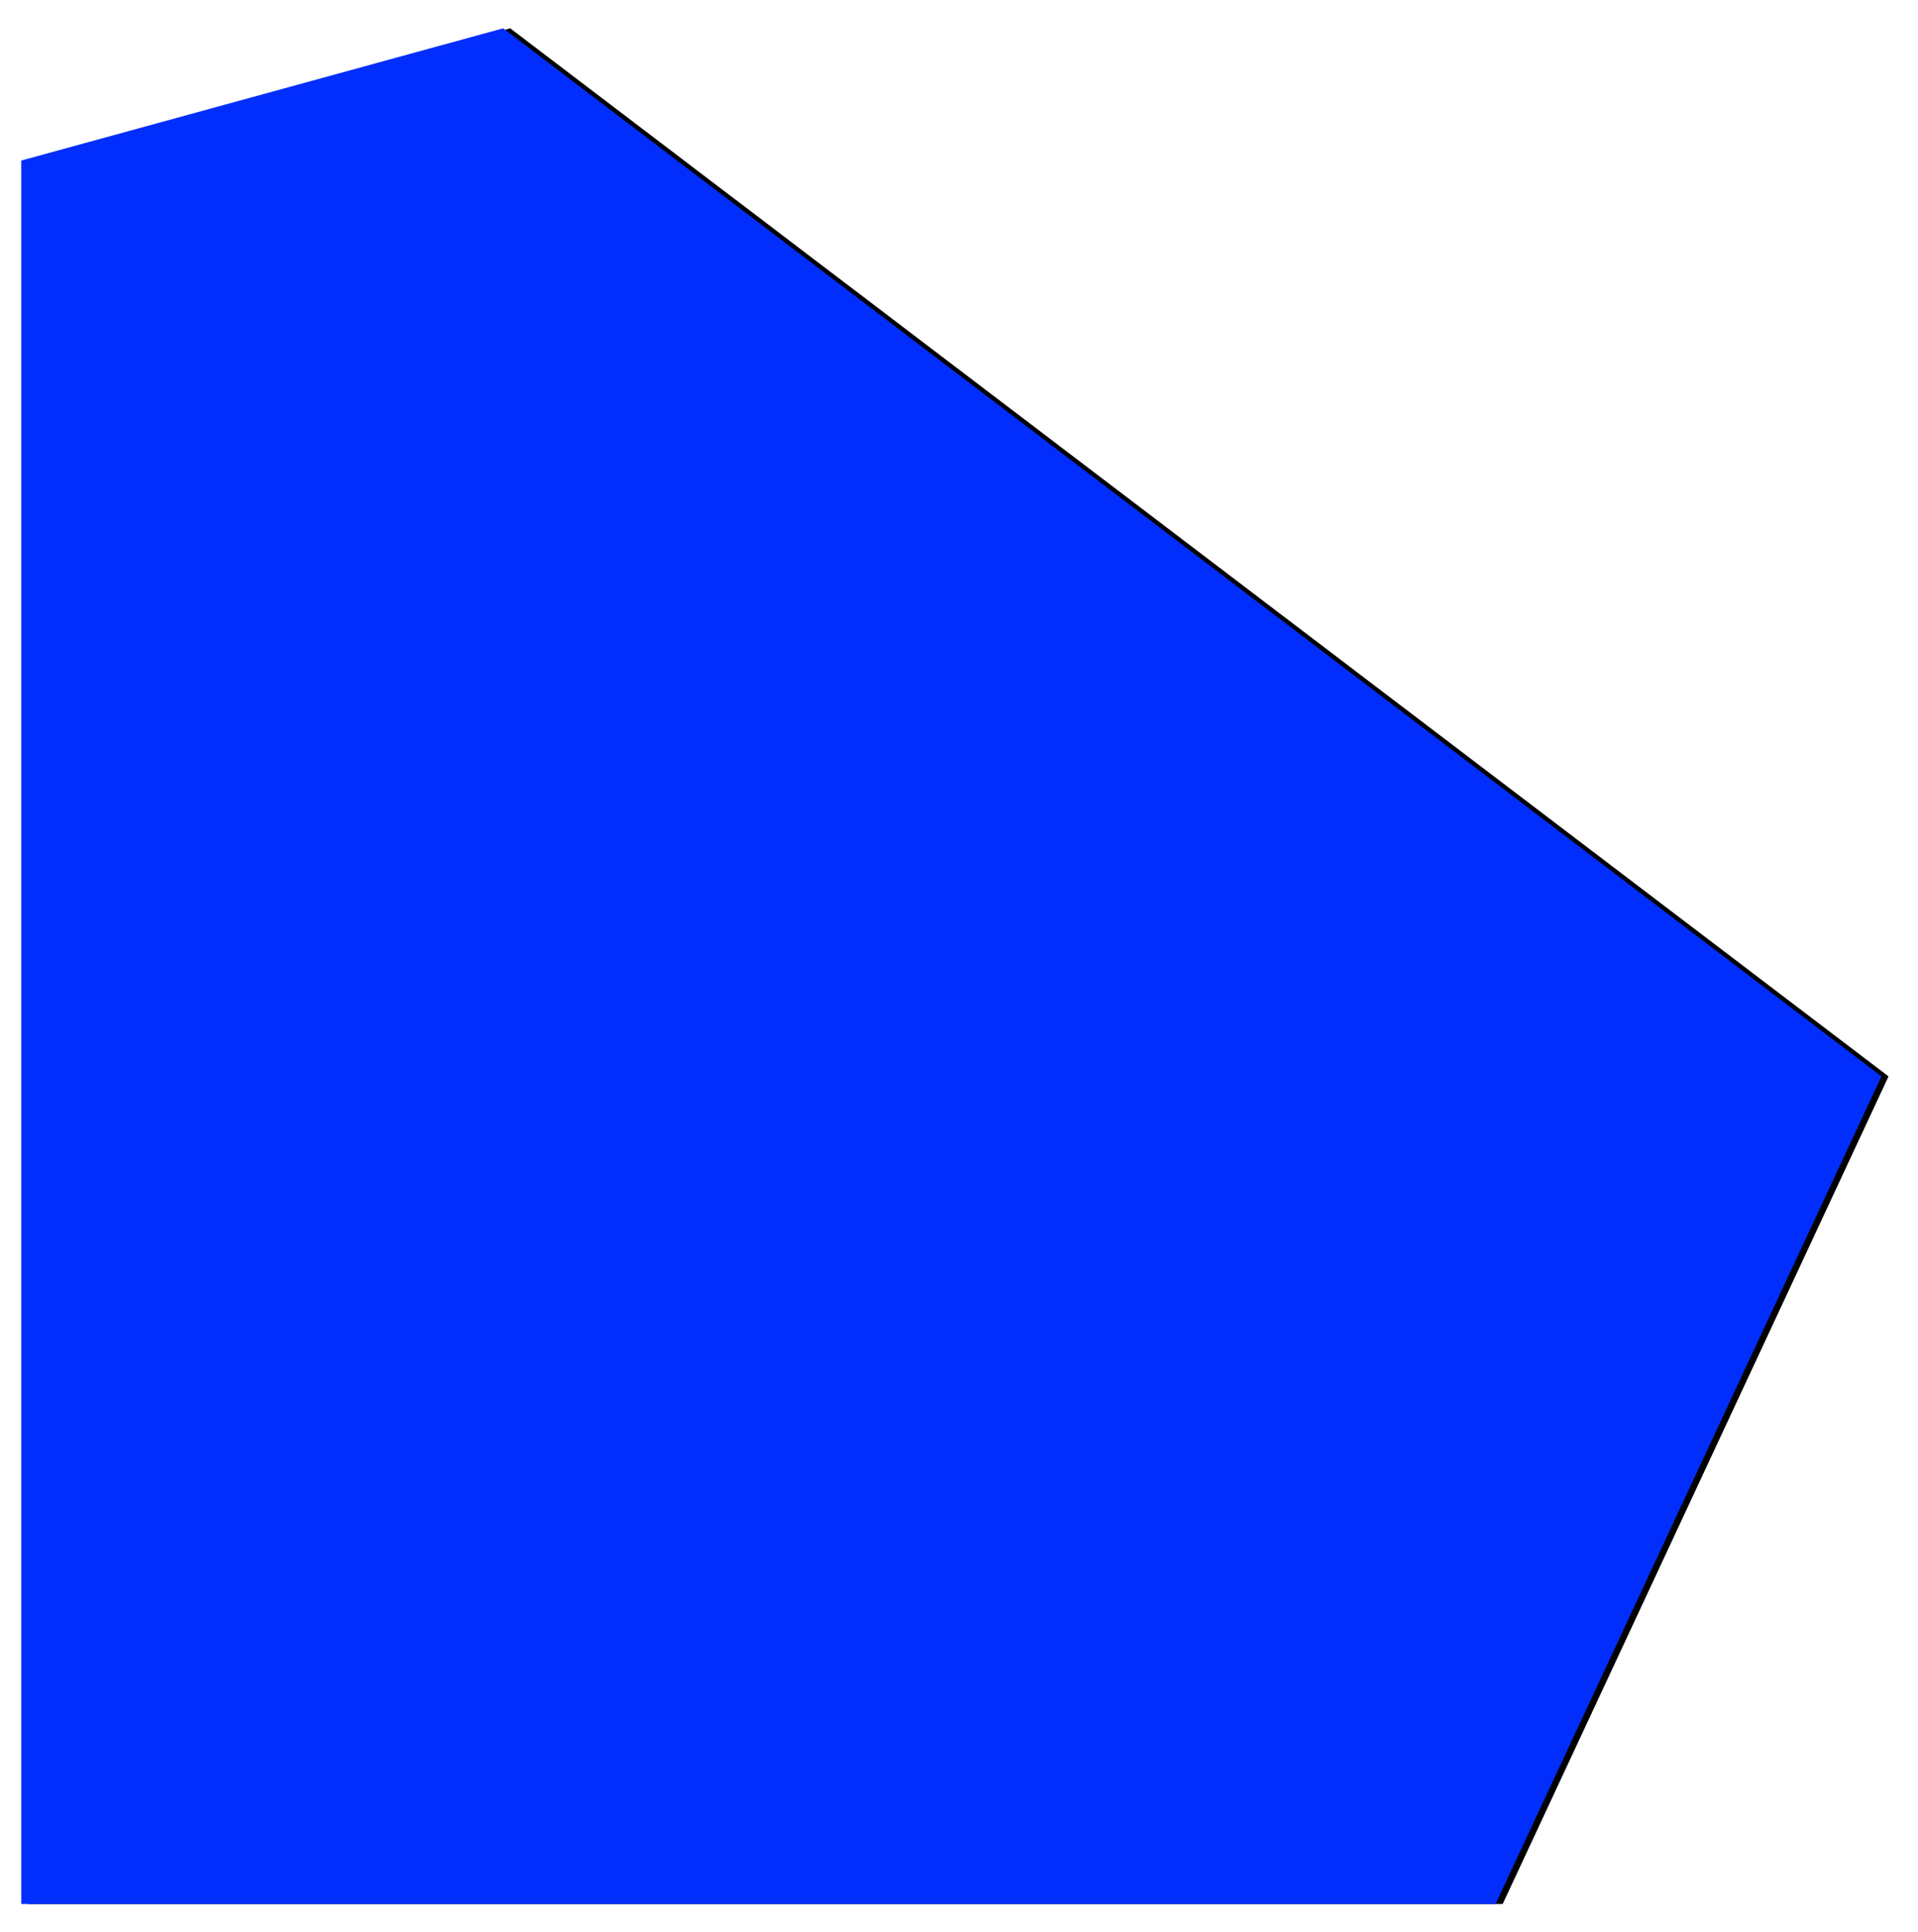 
<svg width="271px" height="273px" viewBox="-3 -4 271 273" version="1.1" xmlns="http://www.w3.org/2000/svg" xmlns:xlink="http://www.w3.org/1999/xlink">
    <!-- Generator: Sketch 41.2 (35397) - http://www.bohemiancoding.com/sketch -->
    <desc>Created with Sketch.</desc>
    <defs>
        <polygon id="path-1" points="0 18.682 68.09 0 262.837 148.071 208.317 265 2.84217094e-14 265"></polygon>
        <filter x="-50%" y="-50%" width="200%" height="200%" filterUnits="objectBoundingBox" id="filter-2">
            <feOffset dx="1" dy="0" in="SourceAlpha" result="shadowOffsetOuter1"></feOffset>
            <feGaussianBlur stdDeviation="2" in="shadowOffsetOuter1" result="shadowBlurOuter1"></feGaussianBlur>
            <feColorMatrix values="0 0 0 0 0   0 0 0 0 0   0 0 0 0 0  0 0 0 0.5 0" type="matrix" in="shadowBlurOuter1"></feColorMatrix>
        </filter>
    </defs>
    <g id="Path-2" stroke="none" fill="none">
        <use fill="black" fill-opacity="1" filter="url(#filter-2)" xlink:href="#path-1"></use>
        <use fill="#012EFC" fill-rule="evenodd" xlink:href="#path-1"></use>
    </g>
</svg>